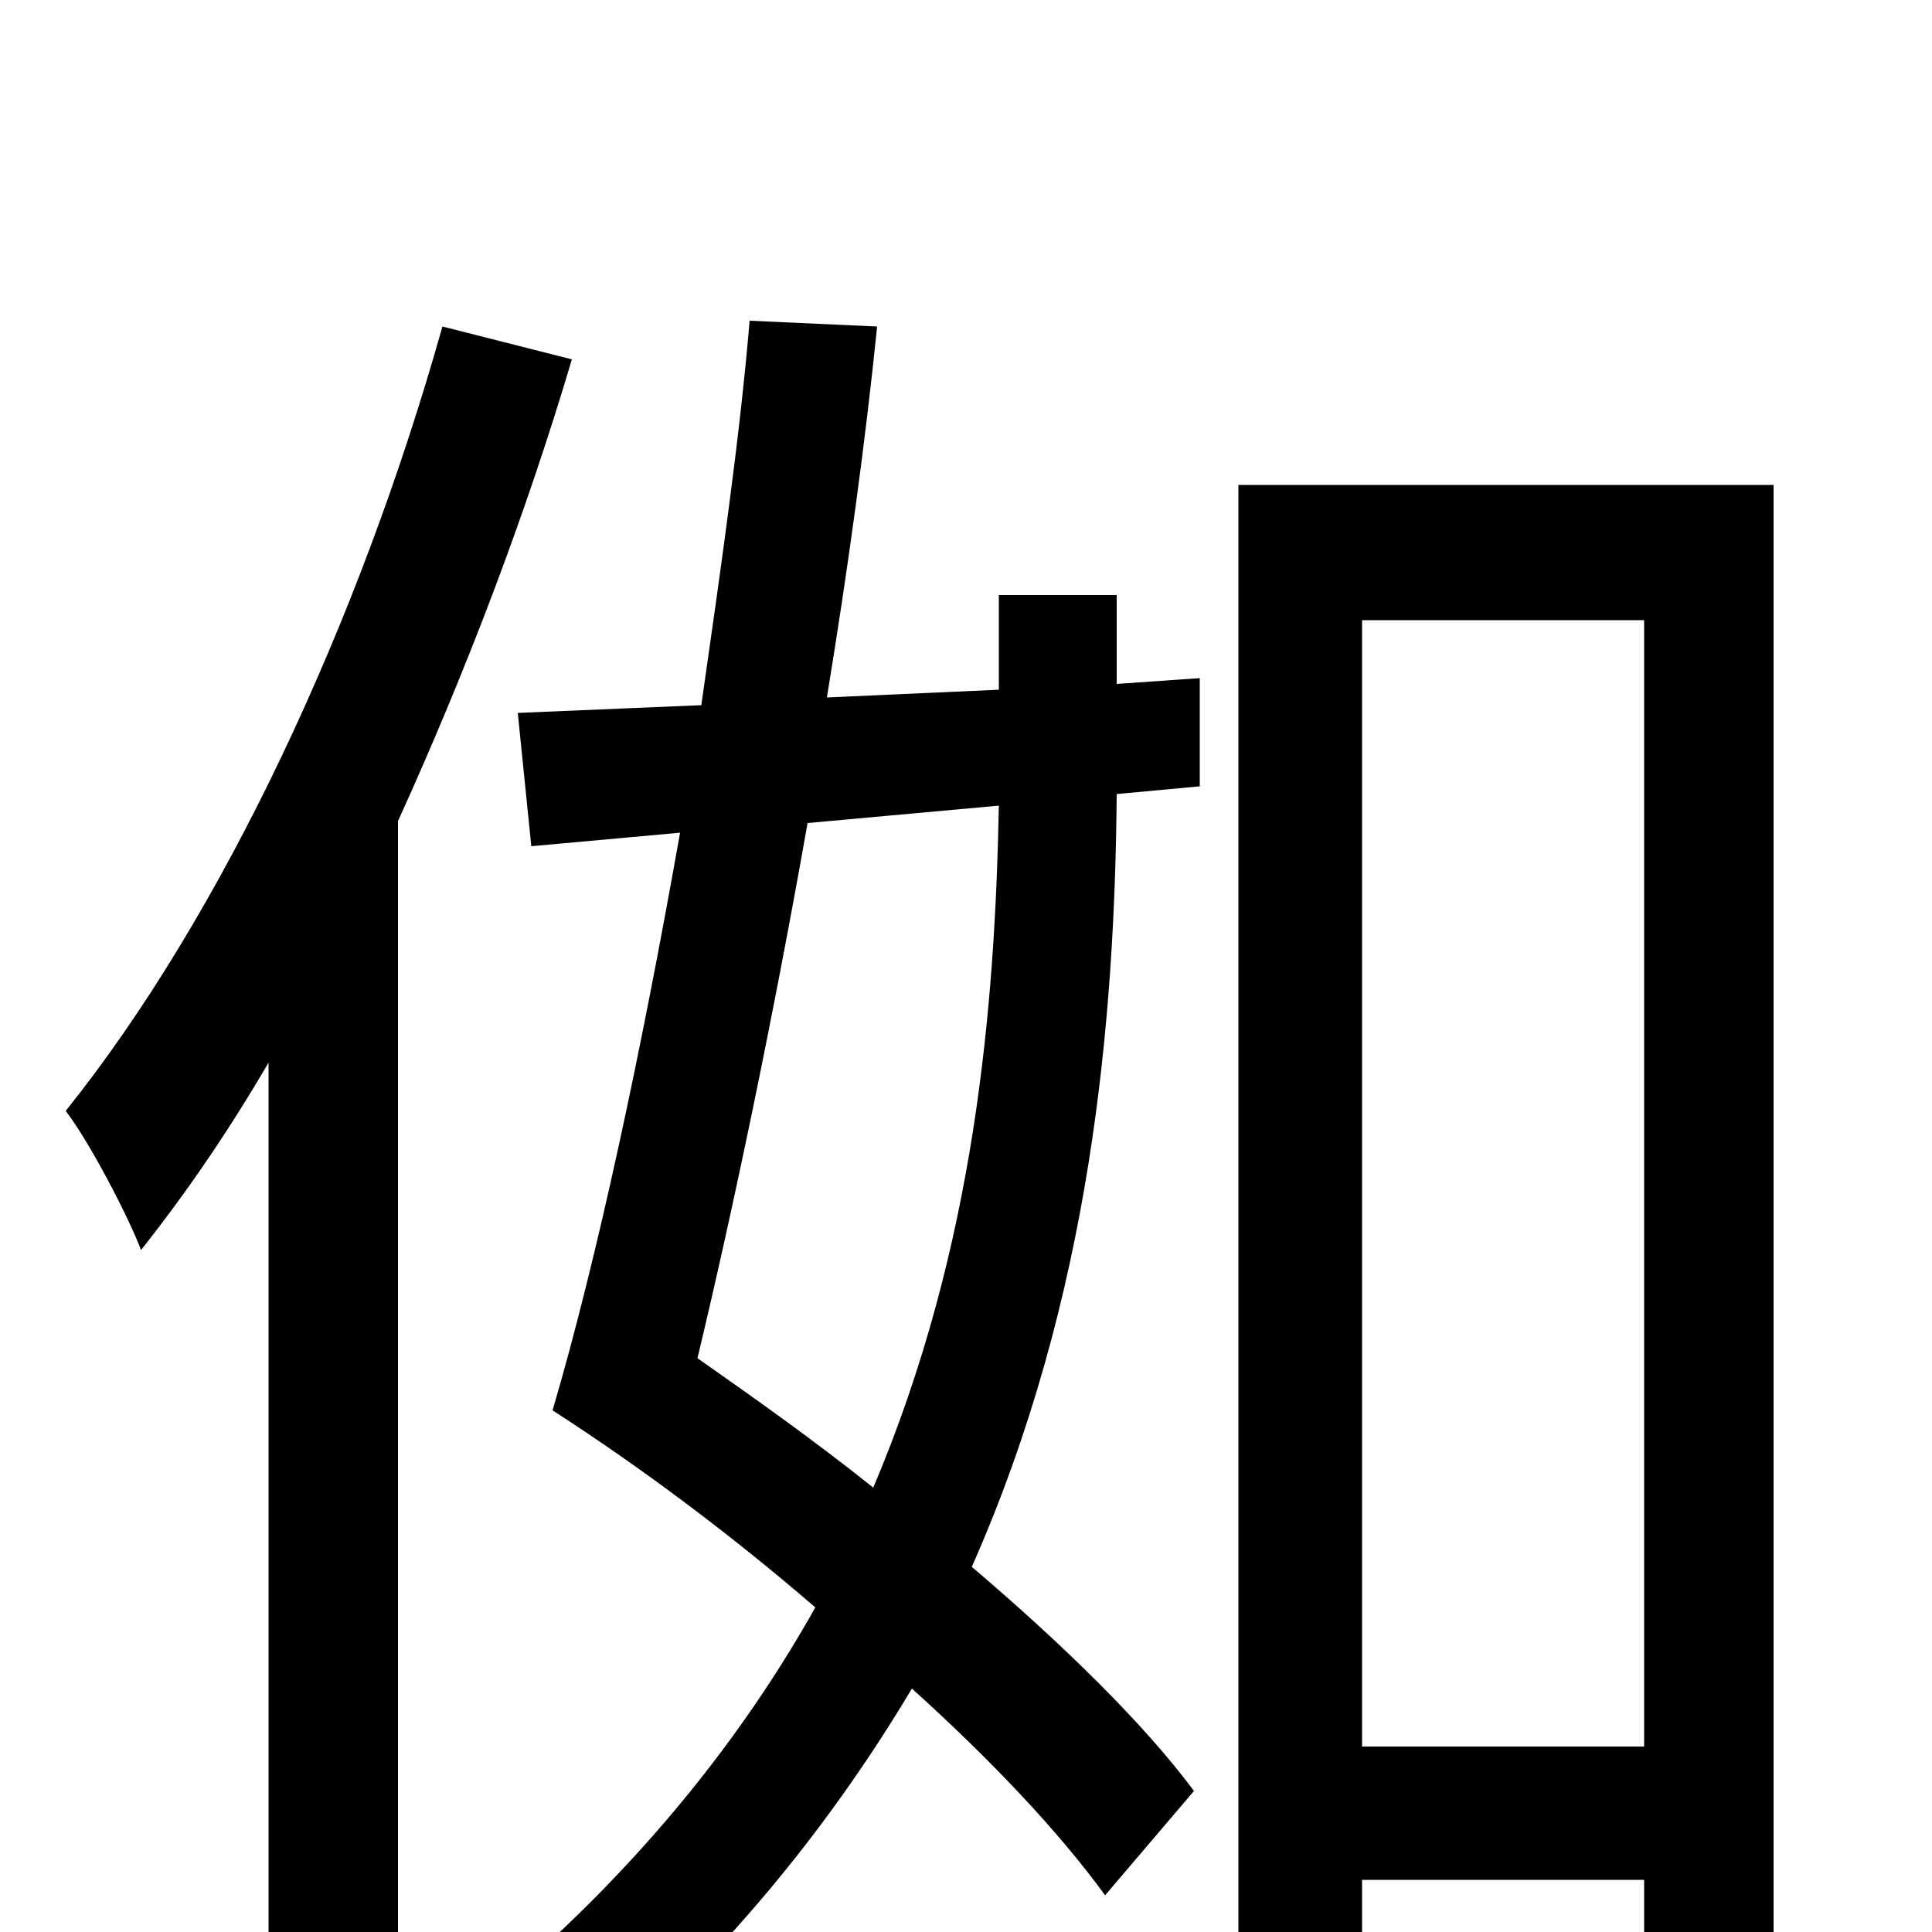 <svg xmlns="http://www.w3.org/2000/svg" viewBox="0 -1000 1000 1000">
	<path fill="#000000" d="M229 -831C186 -678 115 -526 34 -425C47 -408 67 -369 73 -353C96 -382 118 -414 139 -450V76H206V-575C241 -652 272 -733 296 -814ZM517 -583C515 -480 505 -355 452 -230C422 -254 391 -276 361 -297C379 -372 400 -472 418 -574ZM578 -692H517V-643L428 -639C439 -706 448 -772 454 -831L388 -834C383 -774 373 -705 363 -635L268 -631L275 -562L352 -569C332 -456 309 -348 286 -270C331 -241 378 -206 422 -168C385 -102 333 -36 262 25C277 34 299 53 310 68C380 7 432 -59 472 -126C513 -89 548 -52 572 -19L618 -73C592 -108 550 -149 503 -189C565 -329 577 -472 578 -589L621 -593V-649L578 -646ZM705 -96V-679H851V-96ZM641 -749V57H705V-27H851V49H918V-749Z"/>
</svg>